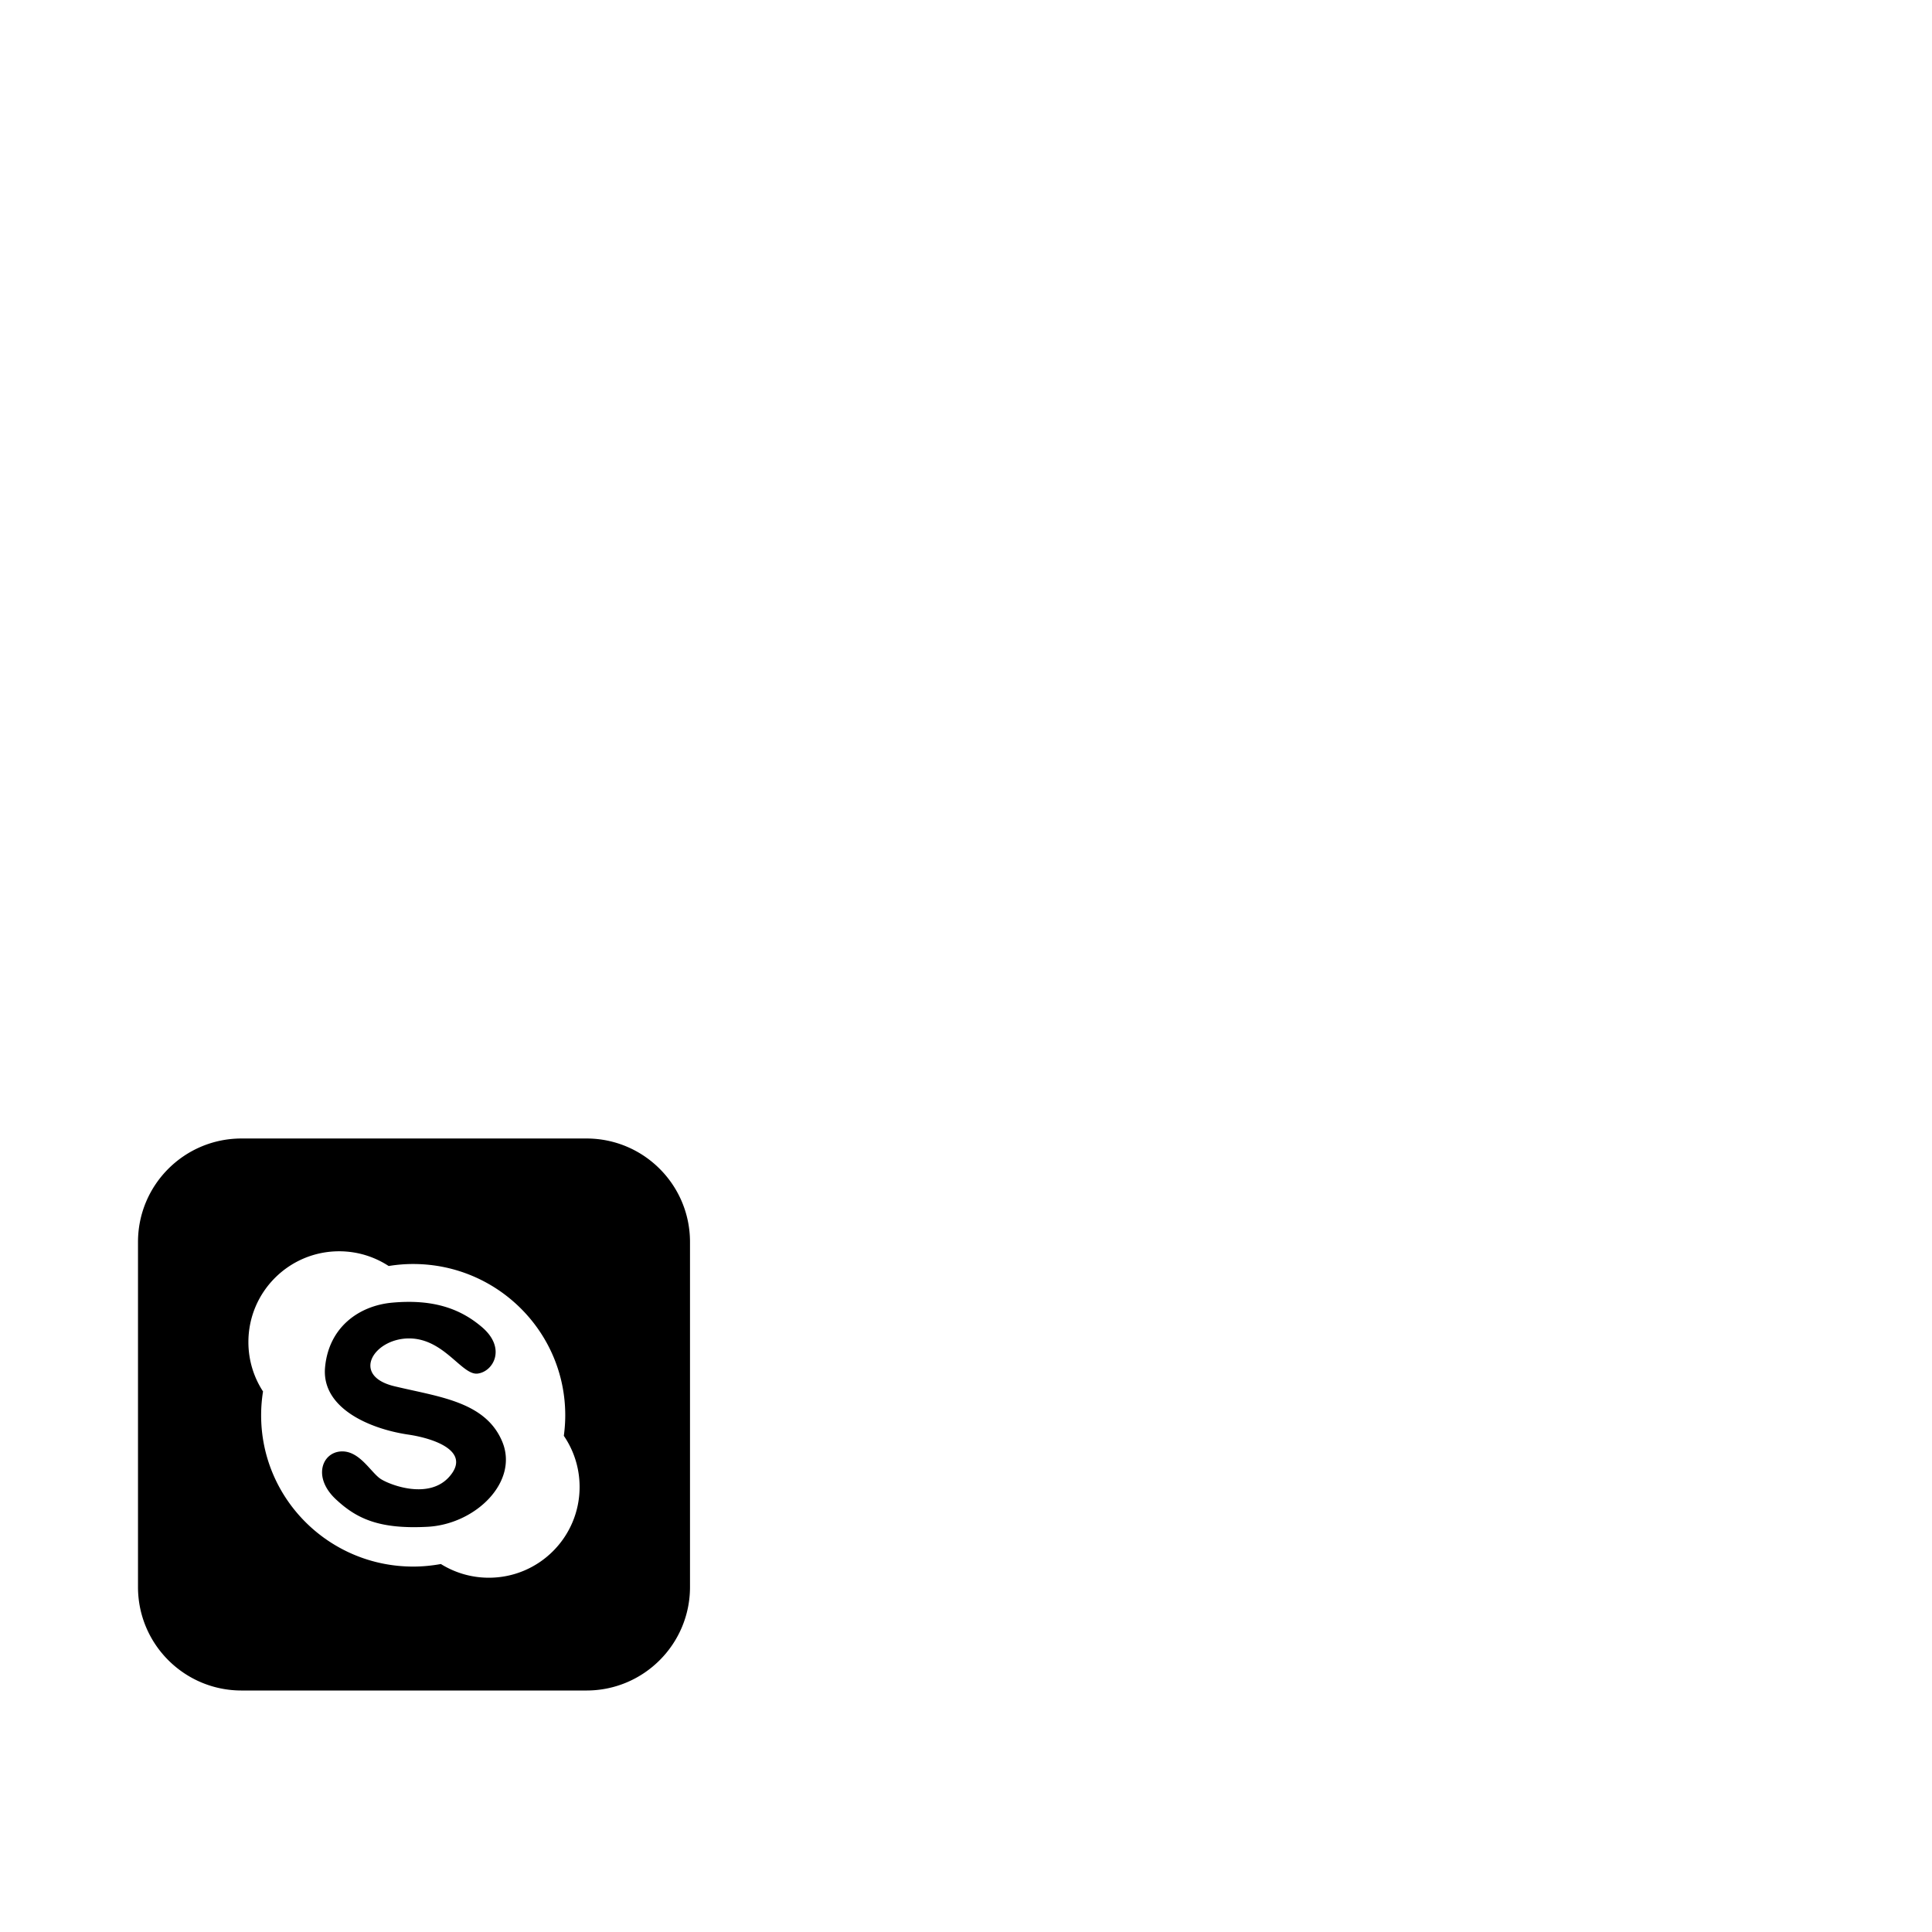 <?xml version="1.0" encoding="utf-8"?>
<svg width="1792" height="1792" xmlns="http://www.w3.org/2000/svg"><path d="M544 1056H224c-53.024 0-96 42.976-96 96v320c0 53.024 42.976 96 96 96h320c53.024 0 96-42.976 96-96v-320c0-53.024-42.976-96-96-96zm-90.592 407.392c-16.32 0-31.552-4.672-44.48-12.704-8.32 1.504-16.864 2.368-25.664 2.368-77.92 0-141.056-62.816-141.056-140.32 0-7.52.608-14.912 1.76-22.112-8.608-13.184-13.568-28.928-13.568-45.824 0-46.496 37.664-84.16 84.16-84.192 16.96 0 32.704 5.024 45.952 13.664a139.547 139.547 0 0 1 22.72-1.856c77.888 0 141.056 62.848 141.056 140.32 0 6.464-.48 12.8-1.312 19.04 9.248 13.536 14.624 29.856 14.624 47.424 0 46.496-37.664 84.192-84.192 84.192zm-87.84-177.664c-40.768-9.92-18.464-44.8 14.56-44.288 32.064.512 48.352 34.368 62.88 32.608 14.56-1.76 26.944-23.552 4.064-43.072-19.776-16.896-44.8-26.208-83.264-22.72-30.144 2.72-58.784 22.144-62.304 59.968-3.488 37.856 41.376 57.088 76.896 62.368 24.896 3.648 58.816 15.712 38.432 39.008-18.72 21.408-54.176 8.16-63.488 2.336-9.312-5.856-19.808-26.816-37.28-25.664-17.504 1.184-26.112 24.128-4.64 44.288 19.232 18.016 40.192 27.968 85.024 25.6 44.864-2.336 85.056-41.92 69.312-79.2s-59.424-41.344-100.192-51.232z" fill="undefined"/></svg>